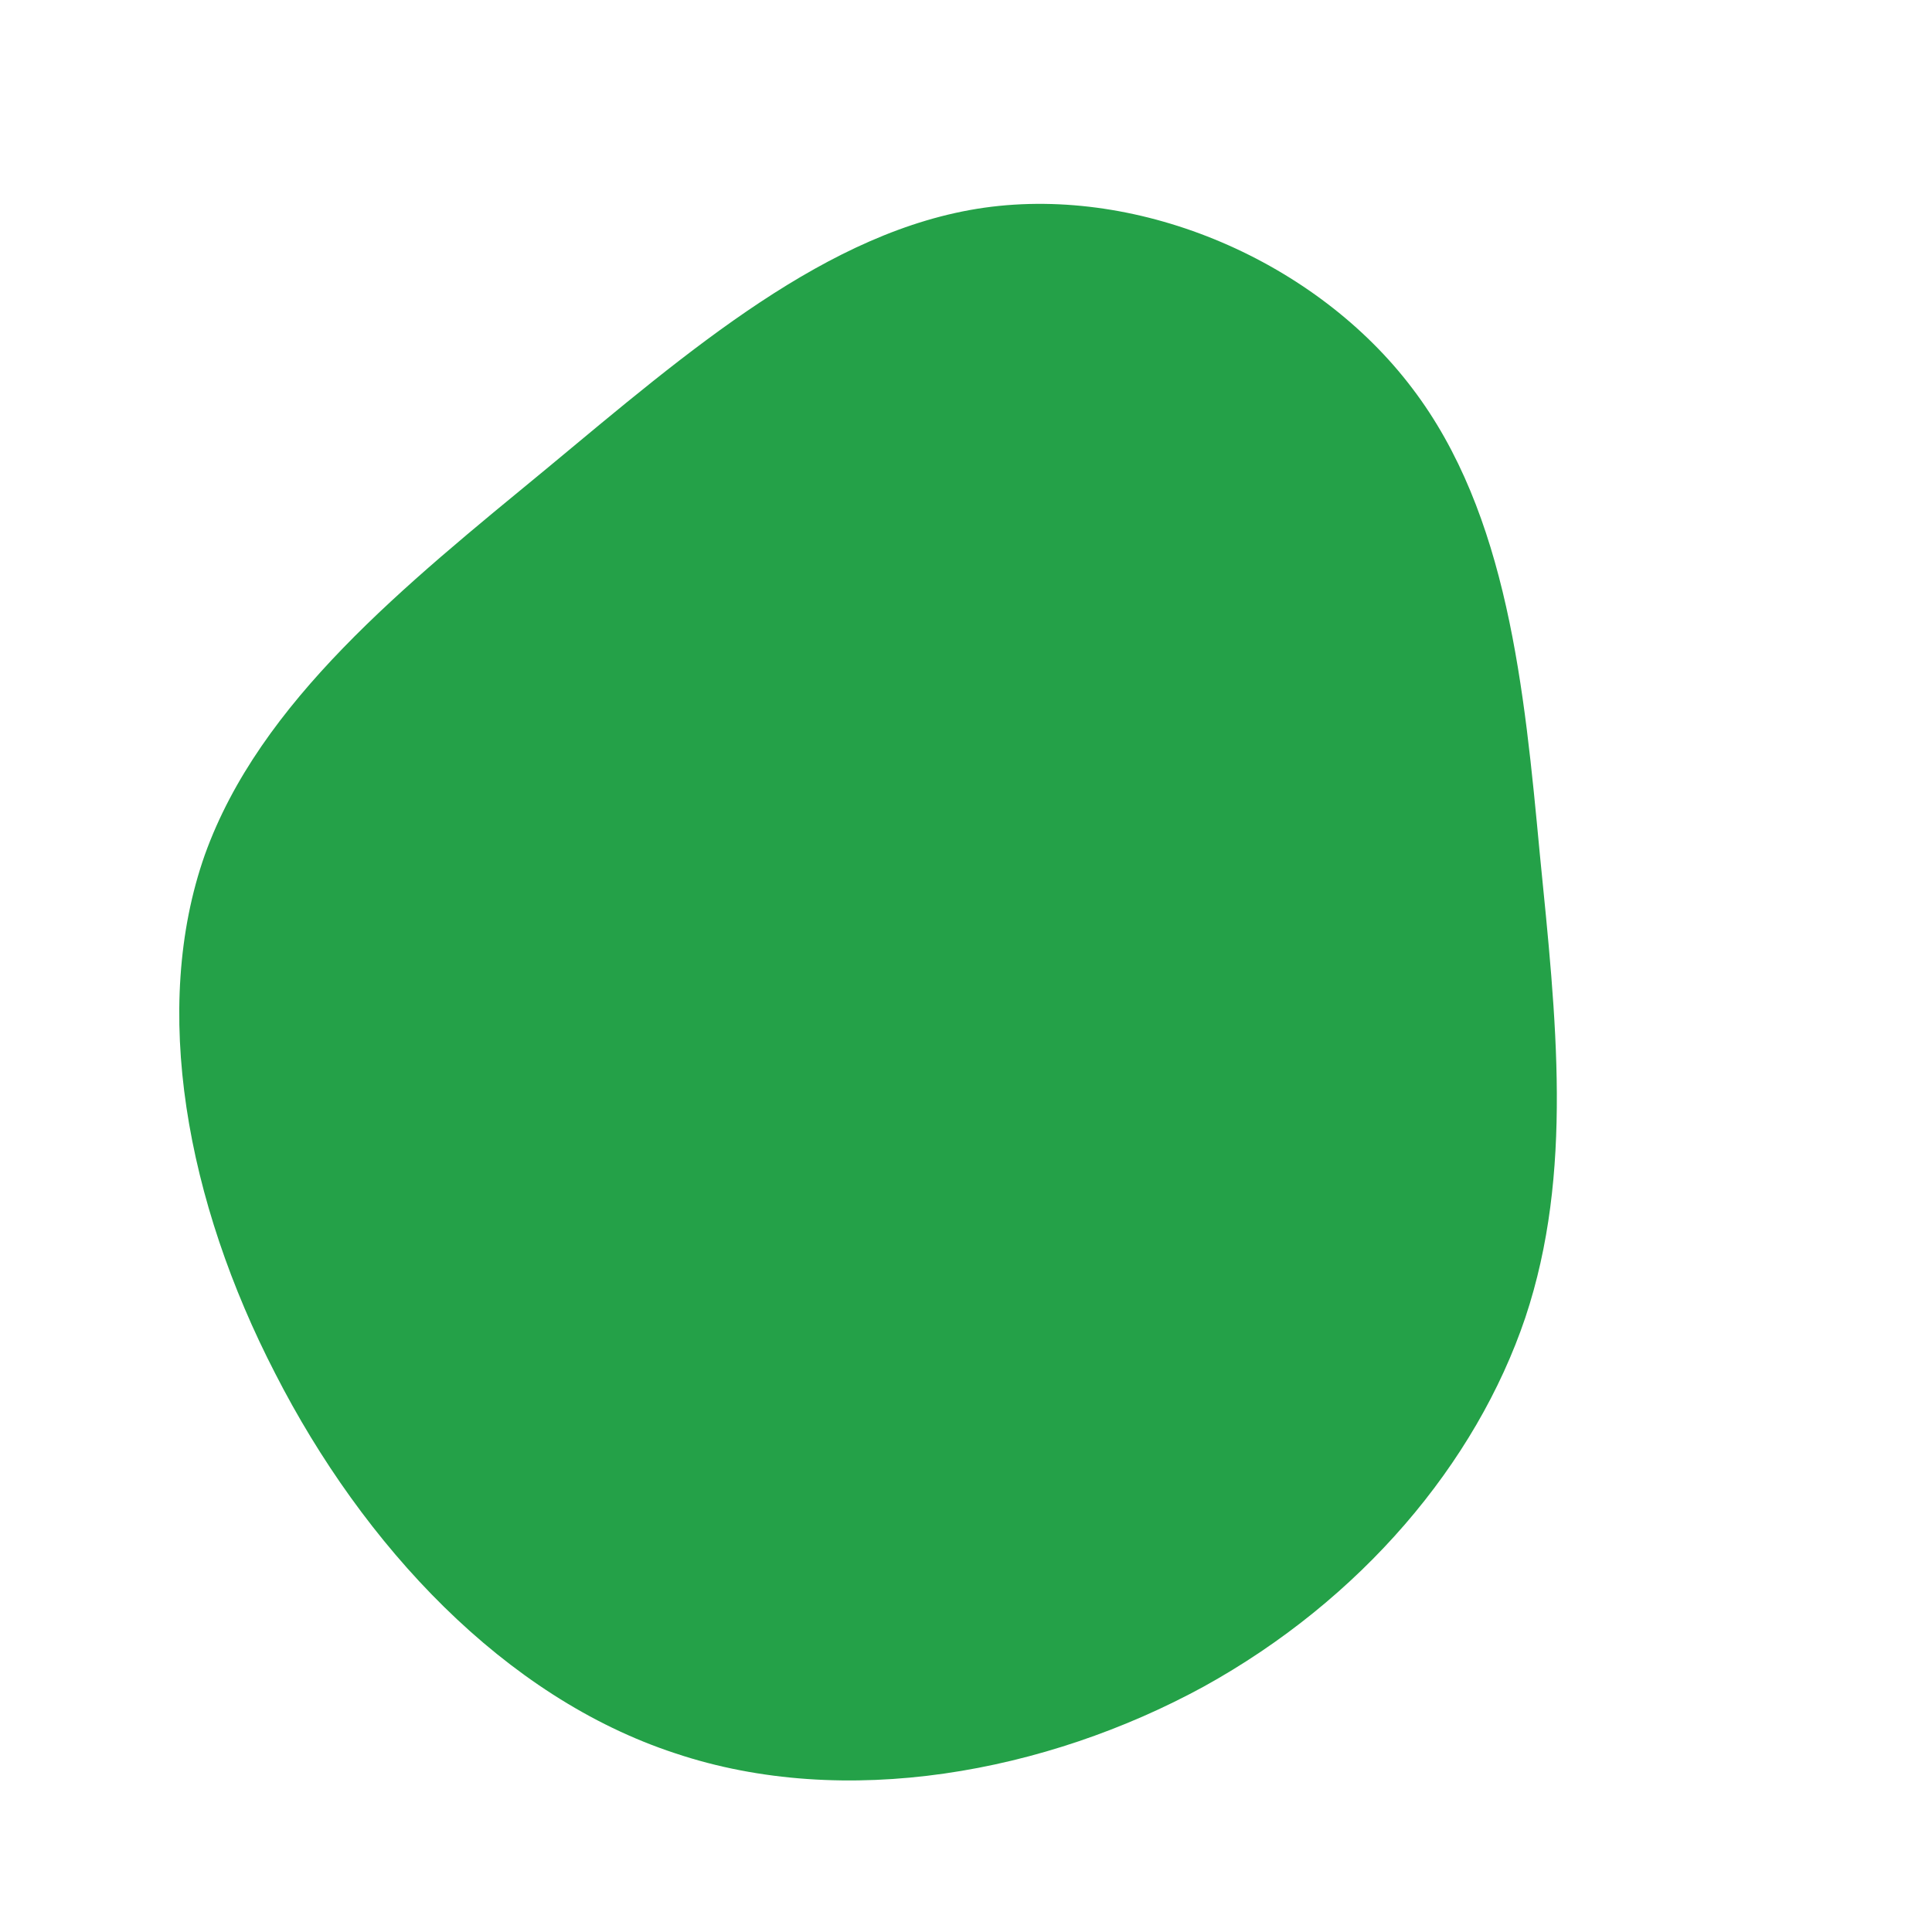 <svg viewBox="0 0 200 200" xmlns="http://www.w3.org/2000/svg">
  <path fill="#24A148" d="M46.2,-59.8C56.1,-46.8,57.8,-28.6,59.4,-11.6C61.1,5.5,62.9,21.4,57.9,36.4C52.8,51.5,40.9,65.6,24.6,74.6C8.3,83.5,-12.5,87.4,-30.1,81.5C-47.8,75.7,-62.4,60,-71.5,42.2C-80.7,24.4,-84.4,4.4,-78.8,-11.5C-73.1,-27.4,-58.1,-39.4,-43.4,-51.5C-28.7,-63.7,-14.3,-76.2,1.9,-78.5C18.2,-80.8,36.3,-72.9,46.2,-59.8Z" transform="translate(100 100)" />
</svg>